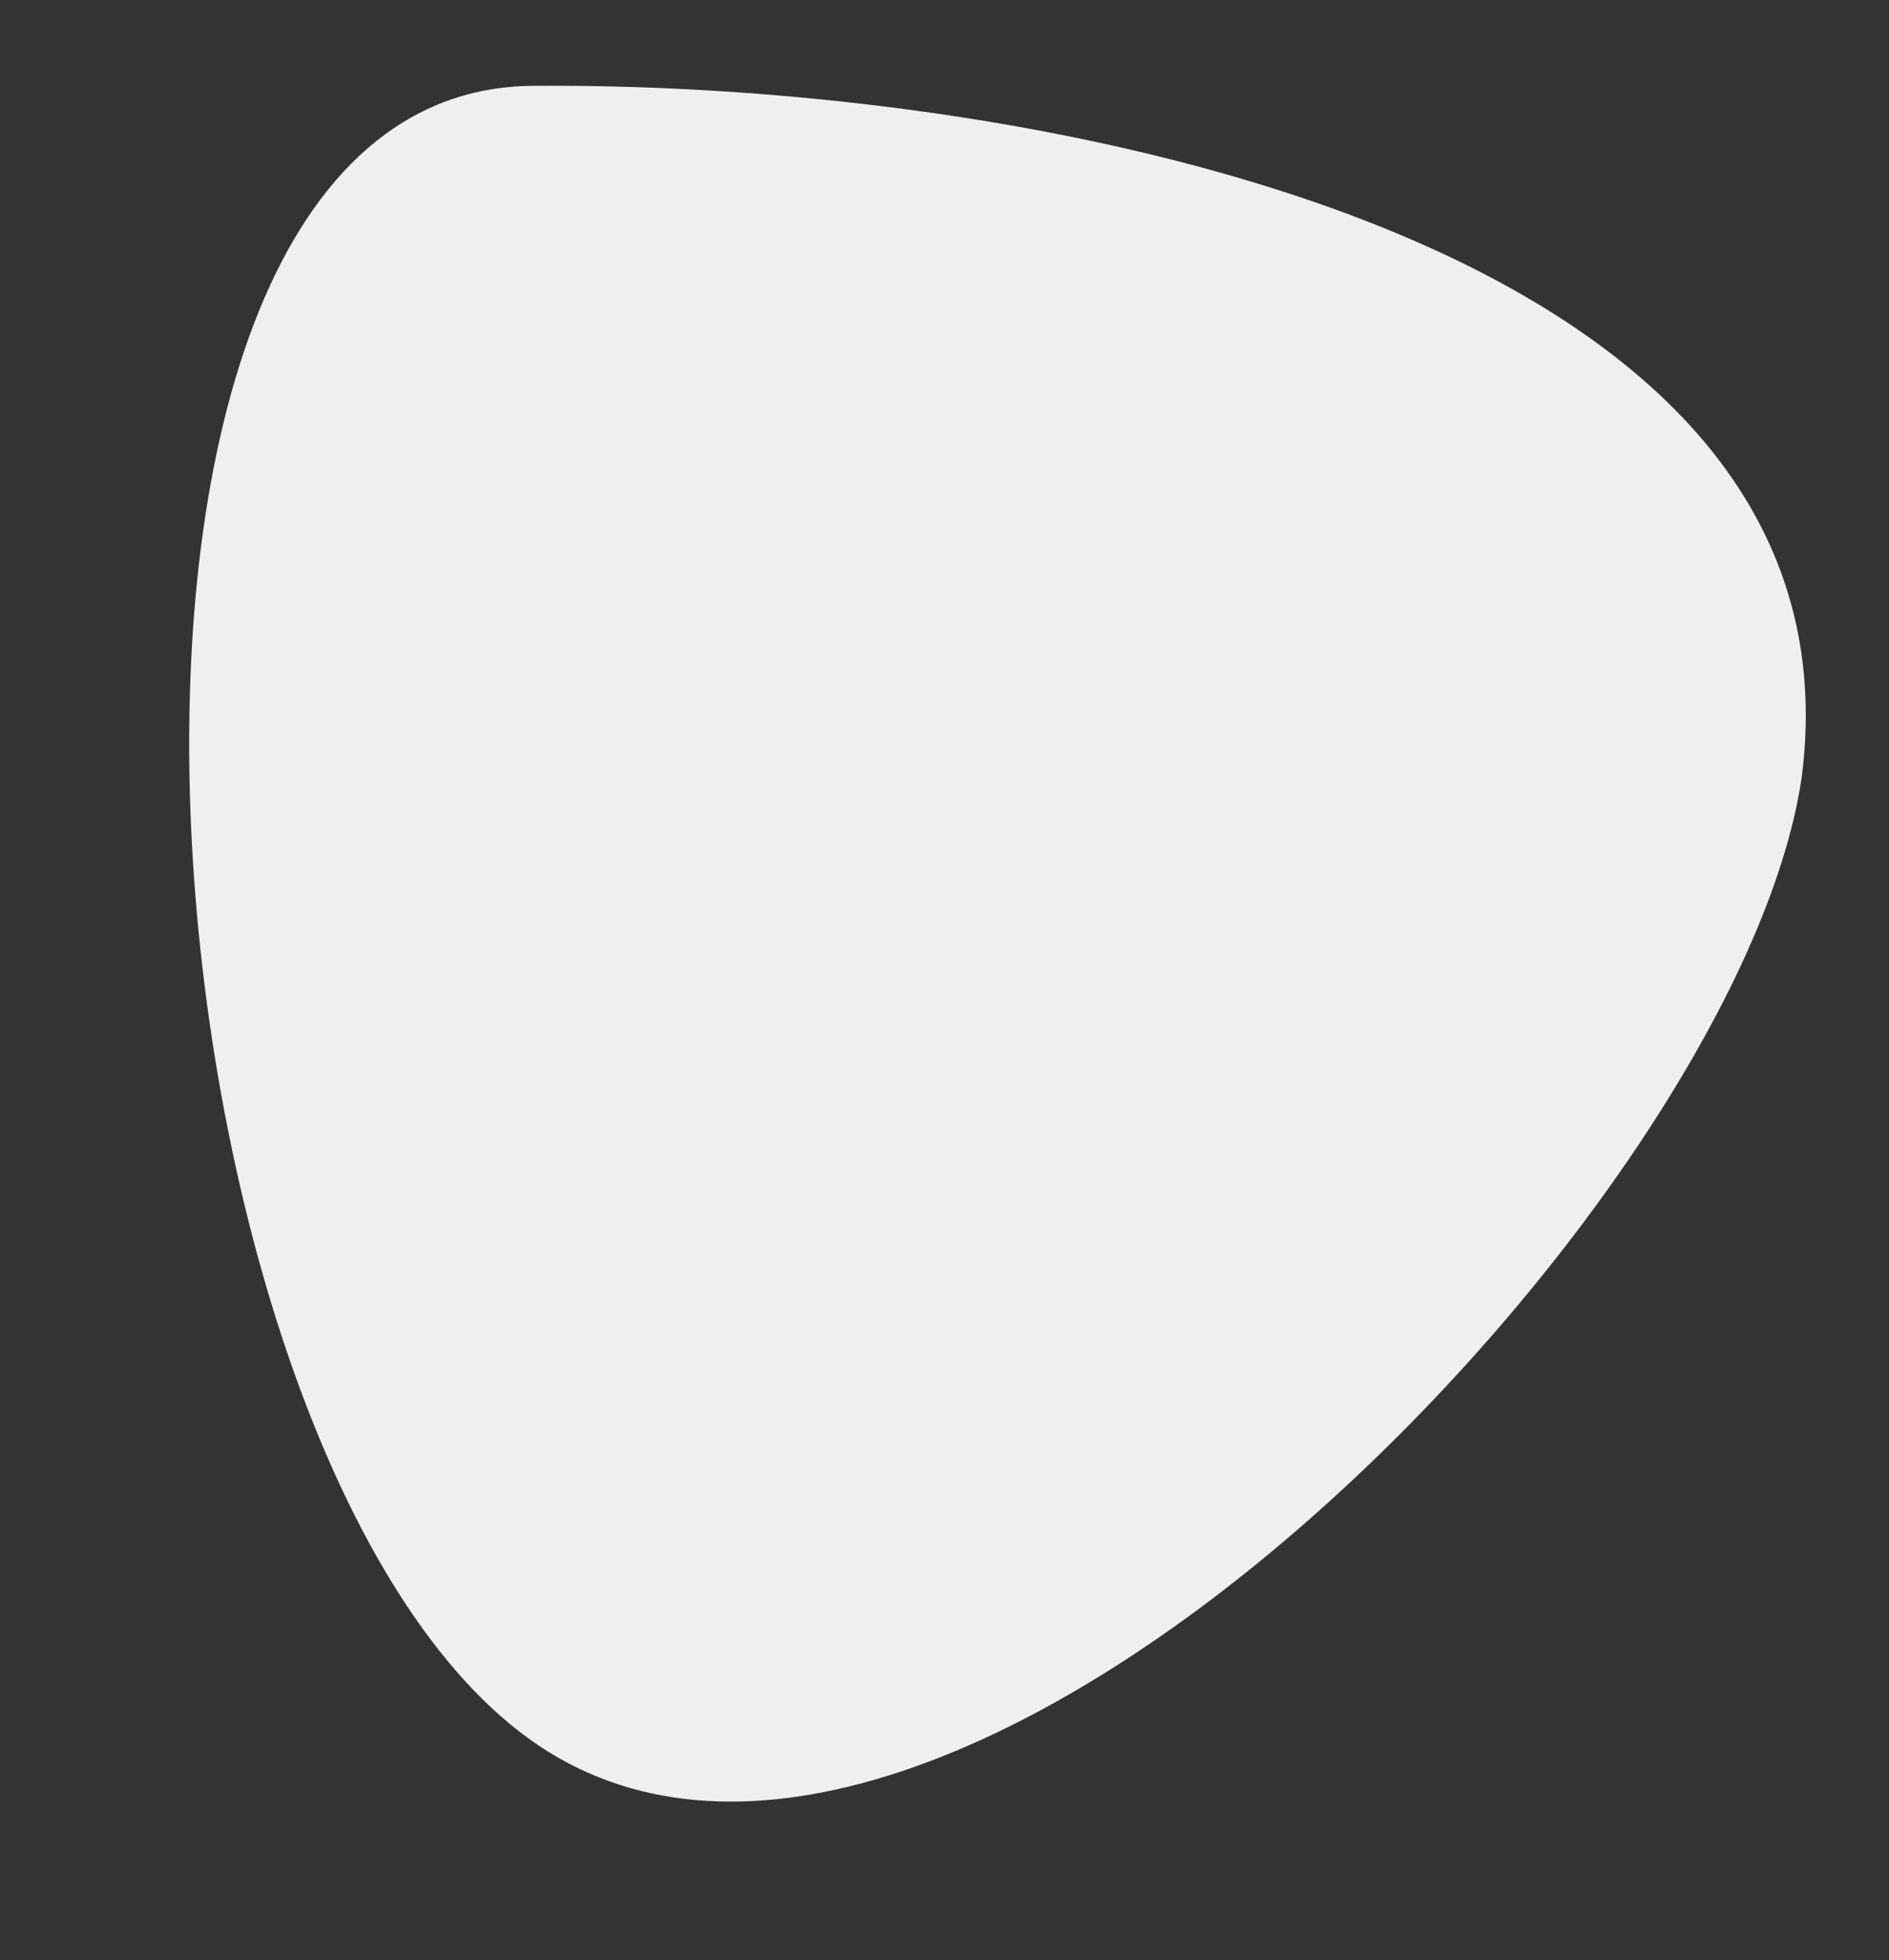 <svg xmlns="http://www.w3.org/2000/svg" width="1187.88" height="1232.084" viewBox="0 0 1187.88 1232.084">
  <rect x="0" y="0" width="1187.88" height="1232.084" fill="#333333" stroke="none"/>
  <path id="Path_24" data-name="Path 24" d="M6.764,762.769c-7.9-270.829,384.341-854.43,669.592-740.05s511.071,970.066,191.691,1029.224S22.55,1101.653,6.764,762.769Z" transform="matrix(-0.985, -0.174, 0.174, -0.985, 1006.925, 1241.165)" fill="#efefef"/>
</svg>
